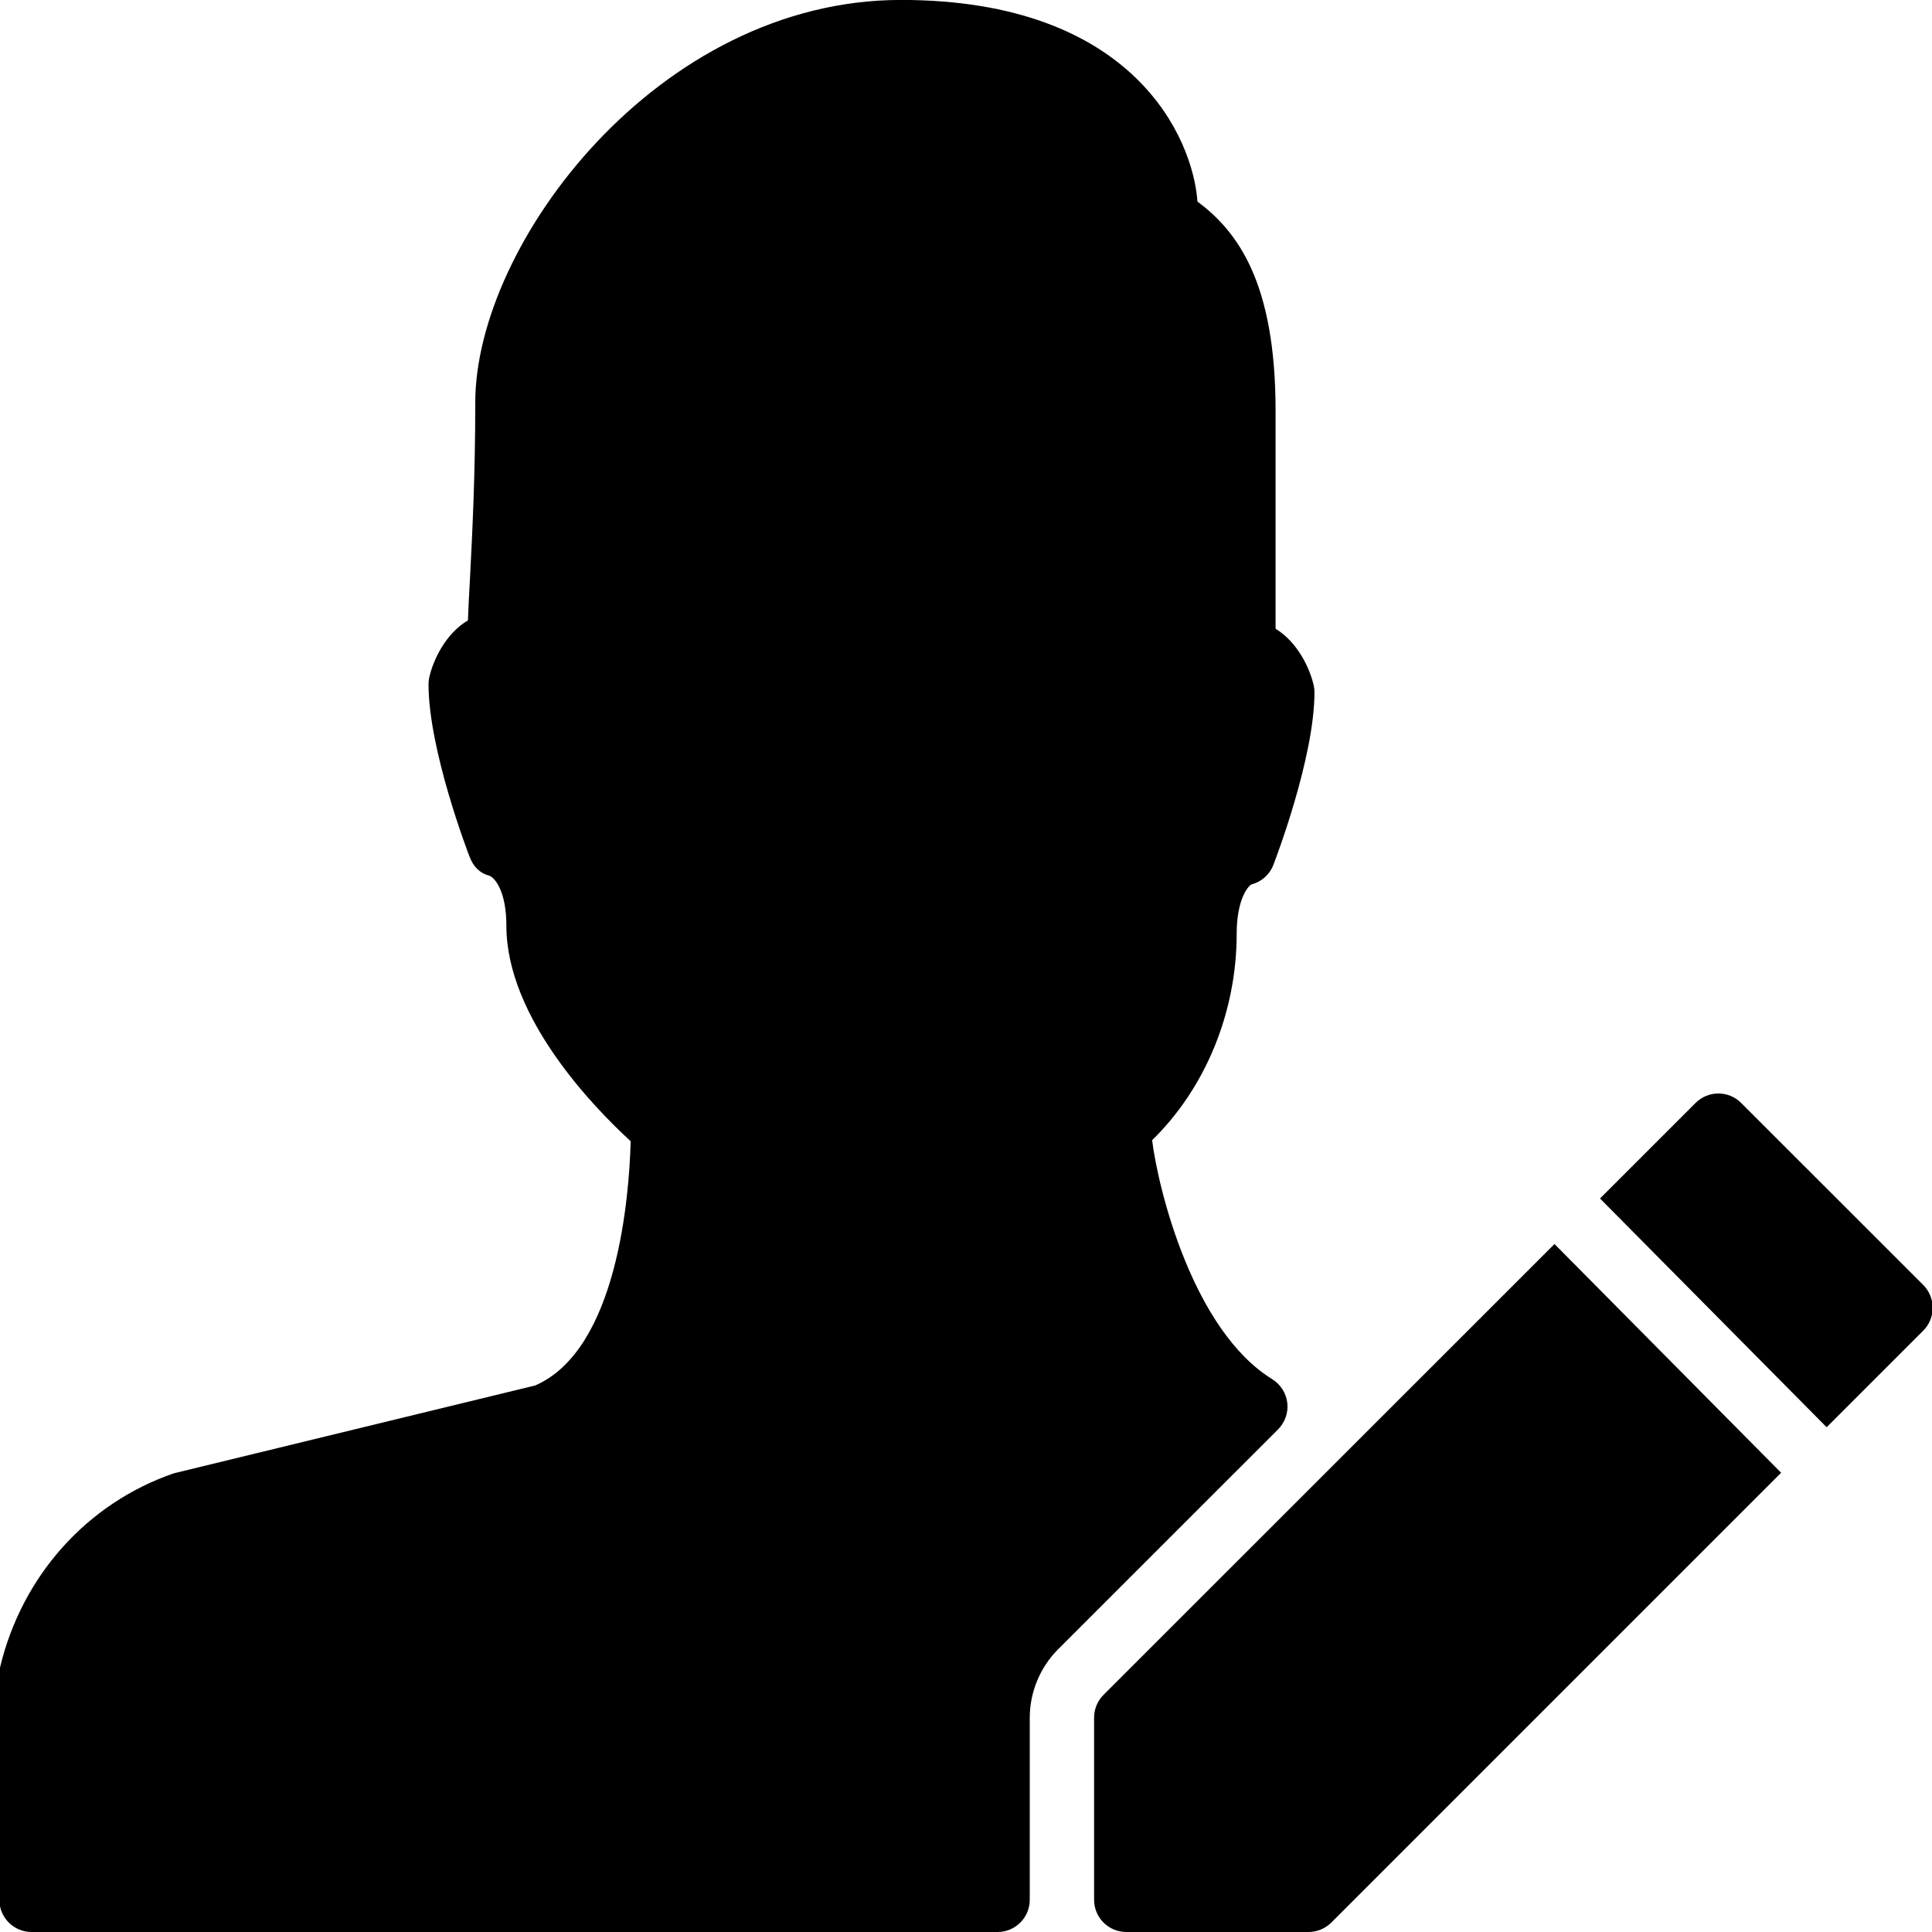 <?xml version="1.0" encoding="iso-8859-1"?>
<!-- Generator: Adobe Illustrator 19.0.0, SVG Export Plug-In . SVG Version: 6.00 Build 0)  -->
<svg version="1.1" id="Layer_1" xmlns="http://www.w3.org/2000/svg" xmlns:xlink="http://www.w3.org/1999/xlink" x="0px" y="0px"
	 viewBox="0 0 30 30" style="enable-background:new 0 0 30 30;" xml:space="preserve">
<g>
	<g>
		<path d="M19.989,21.784c-0.018-0.152-0.104-0.287-0.234-0.368c-1.229-0.759-1.768-2.937-1.865-3.711
			c0.827-0.807,1.313-1.985,1.313-3.205c0-0.523,0.17-0.736,0.229-0.766c0.156-0.041,0.283-0.153,0.341-0.304
			c0.026-0.067,0.638-1.661,0.638-2.681c0-0.039-0.005-0.079-0.014-0.117c-0.064-0.266-0.25-0.661-0.59-0.869V6.374
			c0-1.993-0.593-2.783-1.213-3.244c-0.069-0.975-0.979-3.131-4.604-3.131c-3.771,0-6.61,3.791-6.61,6.25
			c0,1.134-0.047,2.056-0.082,2.729C7.284,9.225,7.273,9.444,7.266,9.633c-0.346,0.206-0.534,0.606-0.598,0.874
			c-0.009,0.038-0.014,0.078-0.014,0.117c0,1.02,0.612,2.613,0.638,2.681c0.058,0.15,0.154,0.253,0.31,0.294
			c0.09,0.039,0.261,0.252,0.261,0.775c0,1.43,1.366,2.83,1.93,3.347c-0.023,0.866-0.208,3.236-1.481,3.792l-5.615,1.365
			c-1.345,0.465-2.352,1.587-2.694,3.004C-0.005,25.922-0.01,25.961-0.01,26v3.5c0,0.276,0.224,0.5,0.5,0.5h15
			c0.276,0,0.5-0.224,0.5-0.5v-2.828c0-0.395,0.16-0.781,0.439-1.061l3.417-3.416C19.953,22.087,20.007,21.936,19.989,21.784z
			 M29.865,19.954l-2.829-2.828c-0.195-0.195-0.512-0.195-0.707,0l-1.484,1.484l3.519,3.552l1.501-1.501
			c0.094-0.094,0.146-0.221,0.146-0.354C30.01,20.174,29.958,20.048,29.865,19.954z M17.135,26.318
			c-0.094,0.094-0.146,0.221-0.146,0.354V29.5c0,0.276,0.224,0.5,0.5,0.5h2.829c0.133,0,0.26-0.053,0.354-0.146l6.985-6.985
			l-3.519-3.552L17.135,26.318z"/>
	</g>
</g>
</svg>
